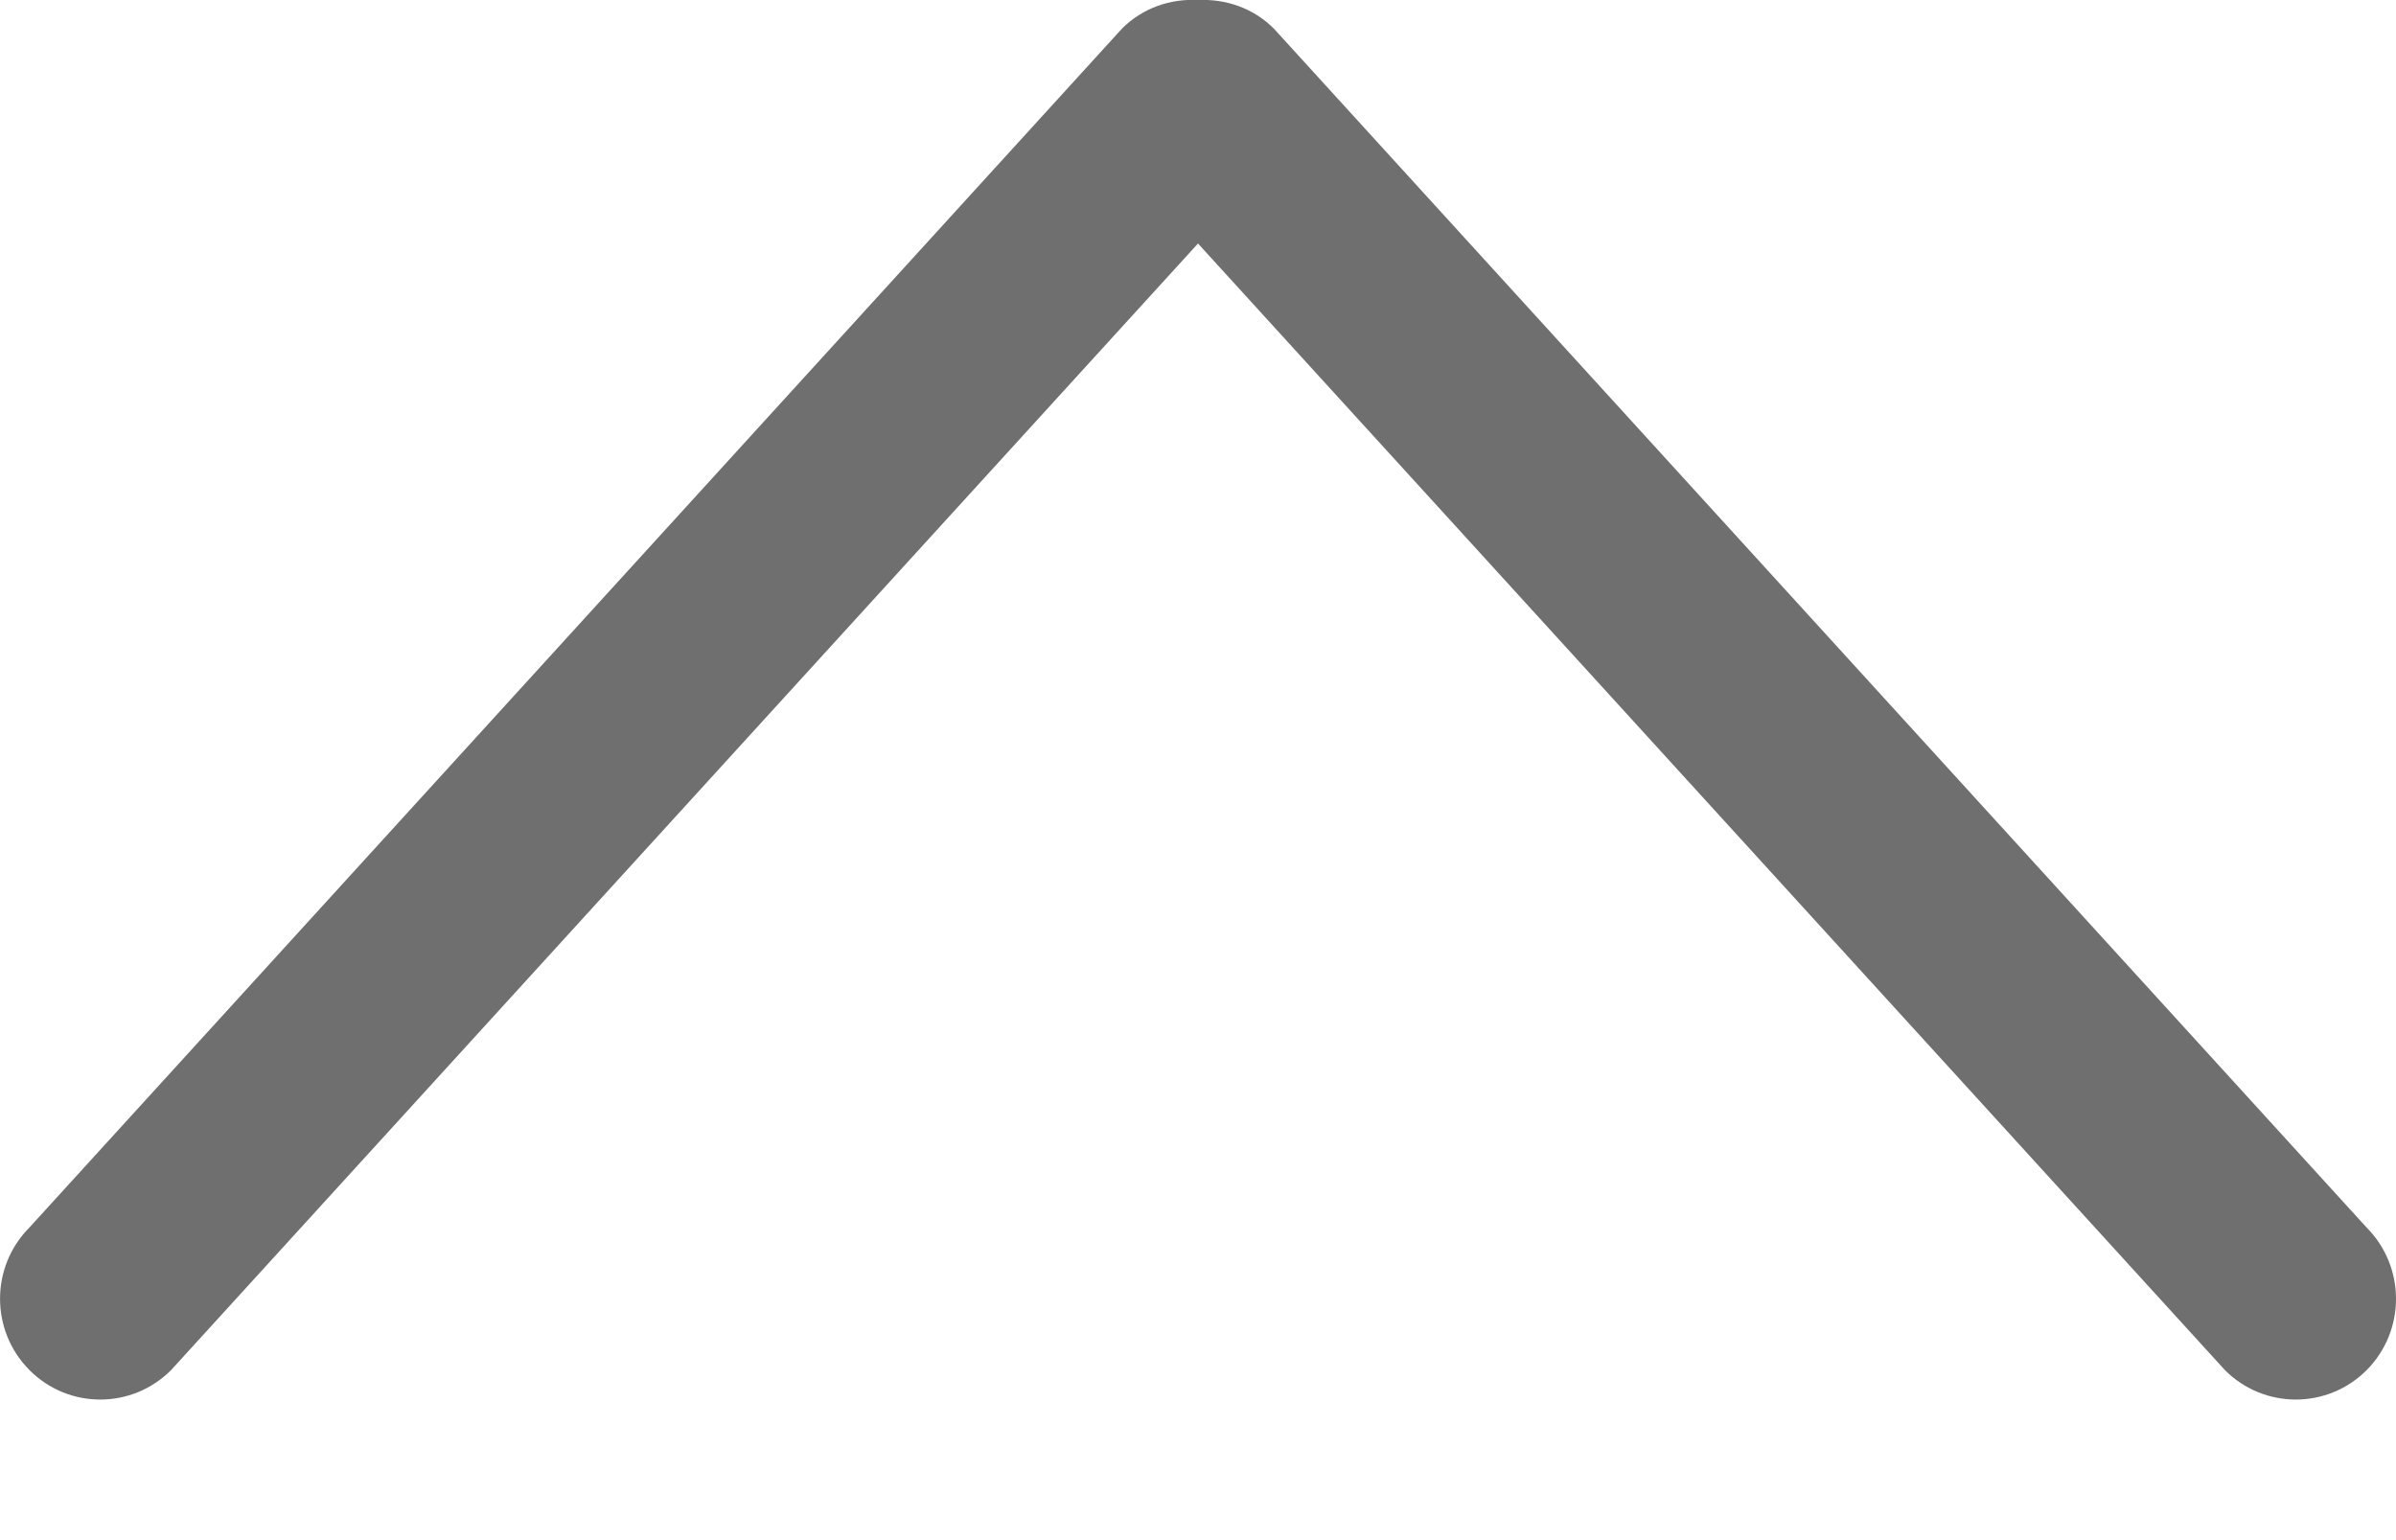 <svg width="14" height="9" viewBox="0 0 14 9" fill="none" xmlns="http://www.w3.org/2000/svg">
<path d="M7.444 0.168L13.829 7.174C14.057 7.404 14.057 7.776 13.829 8.006C13.6 8.236 13.229 8.236 13 8.006L7 1.423L1 8.006C0.771 8.236 0.4 8.236 0.172 8.006C-0.057 7.776 -0.057 7.403 0.172 7.173L6.556 0.167C6.678 0.045 6.84 -0.008 6.999 0C7.16 -0.007 7.322 0.045 7.444 0.168Z" fill="#6F6F6F"/>
</svg>
